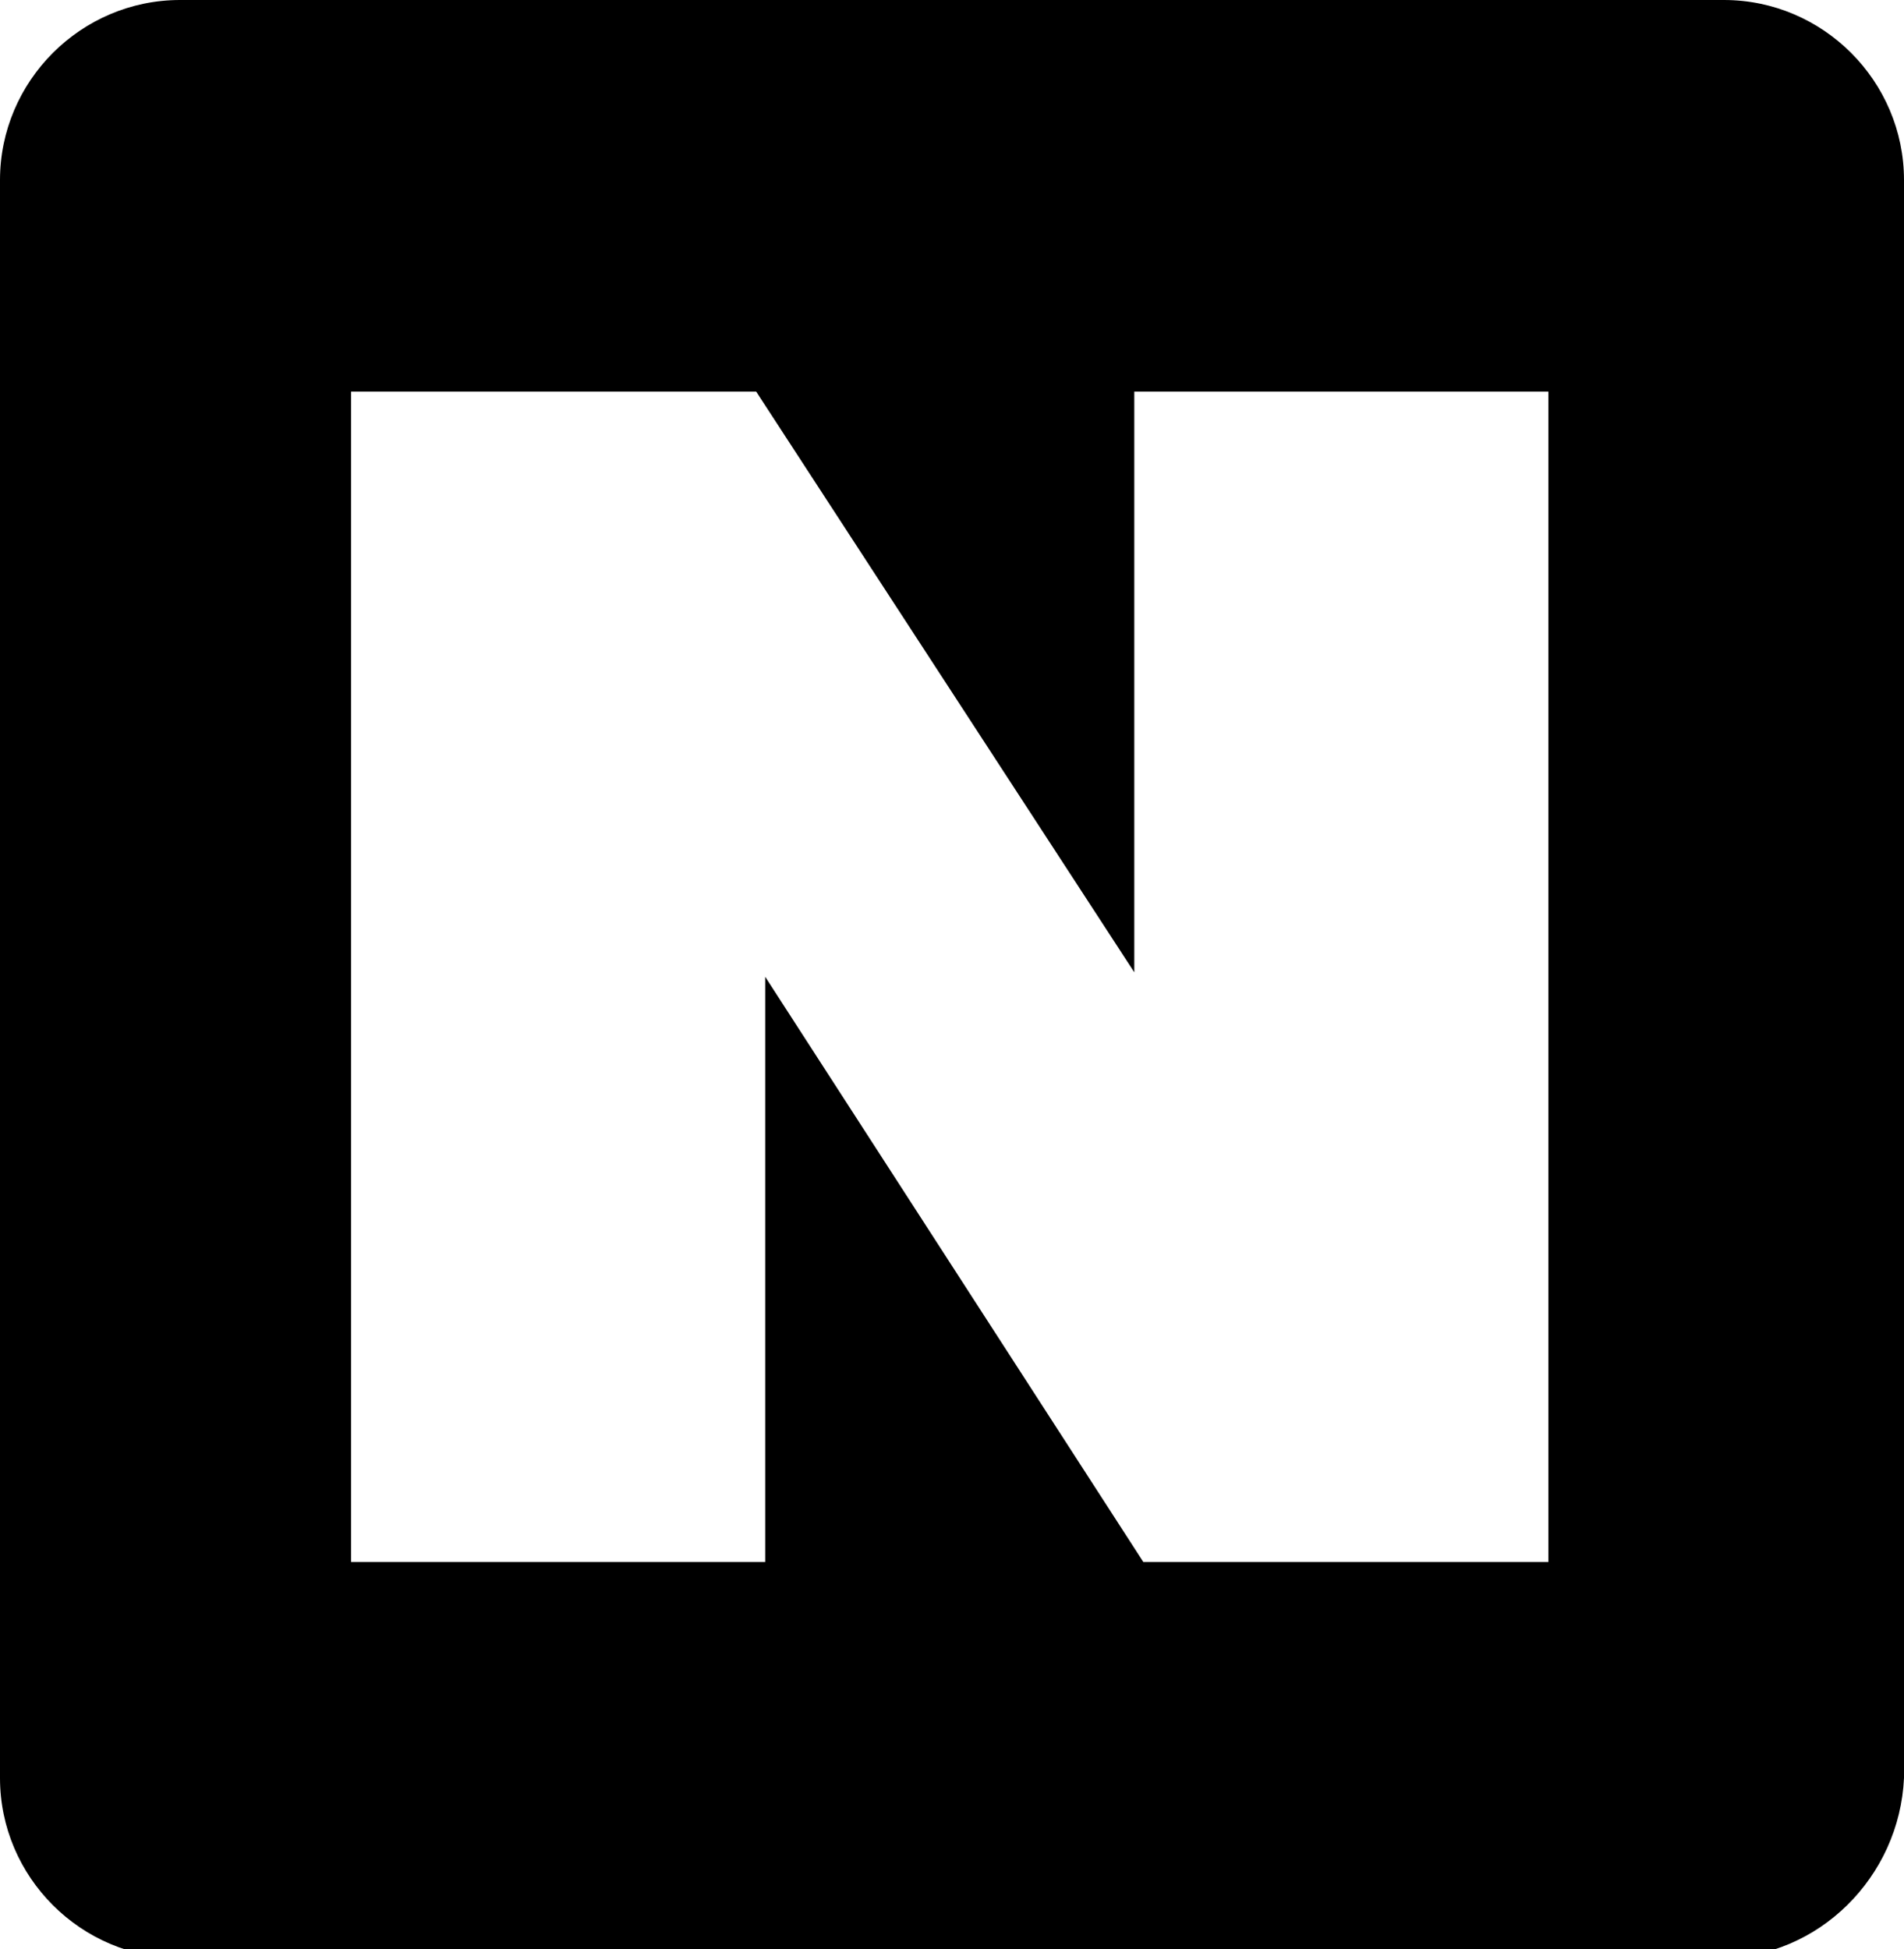<?xml version="1.0" encoding="utf-8"?>
<!-- Generator: Adobe Illustrator 23.1.1, SVG Export Plug-In . SVG Version: 6.00 Build 0)  -->
<svg version="1.1" id="ico_search" xmlns="http://www.w3.org/2000/svg" xmlns:xlink="http://www.w3.org/1999/xlink" x="0px" y="0px"
	 viewBox="0 0 42.3 43.3" style="enable-background:new 0 0 42.3 43.3;" xml:space="preserve">
<g>
	<path d="M38.3,0H4C1.8,0,0,1.8,0,4v35.5c0,2.2,1.8,4,4,4h34.2c2.2,0,4-1.8,4.1-4V4C42.3,1.8,40.5,0,38.3,0z M34.4,34.7h-9l-8.4-13
		v13H7.8v-26h9l8.4,12.9V8.7h9.2V34.7z"/>
</g>
</svg>
